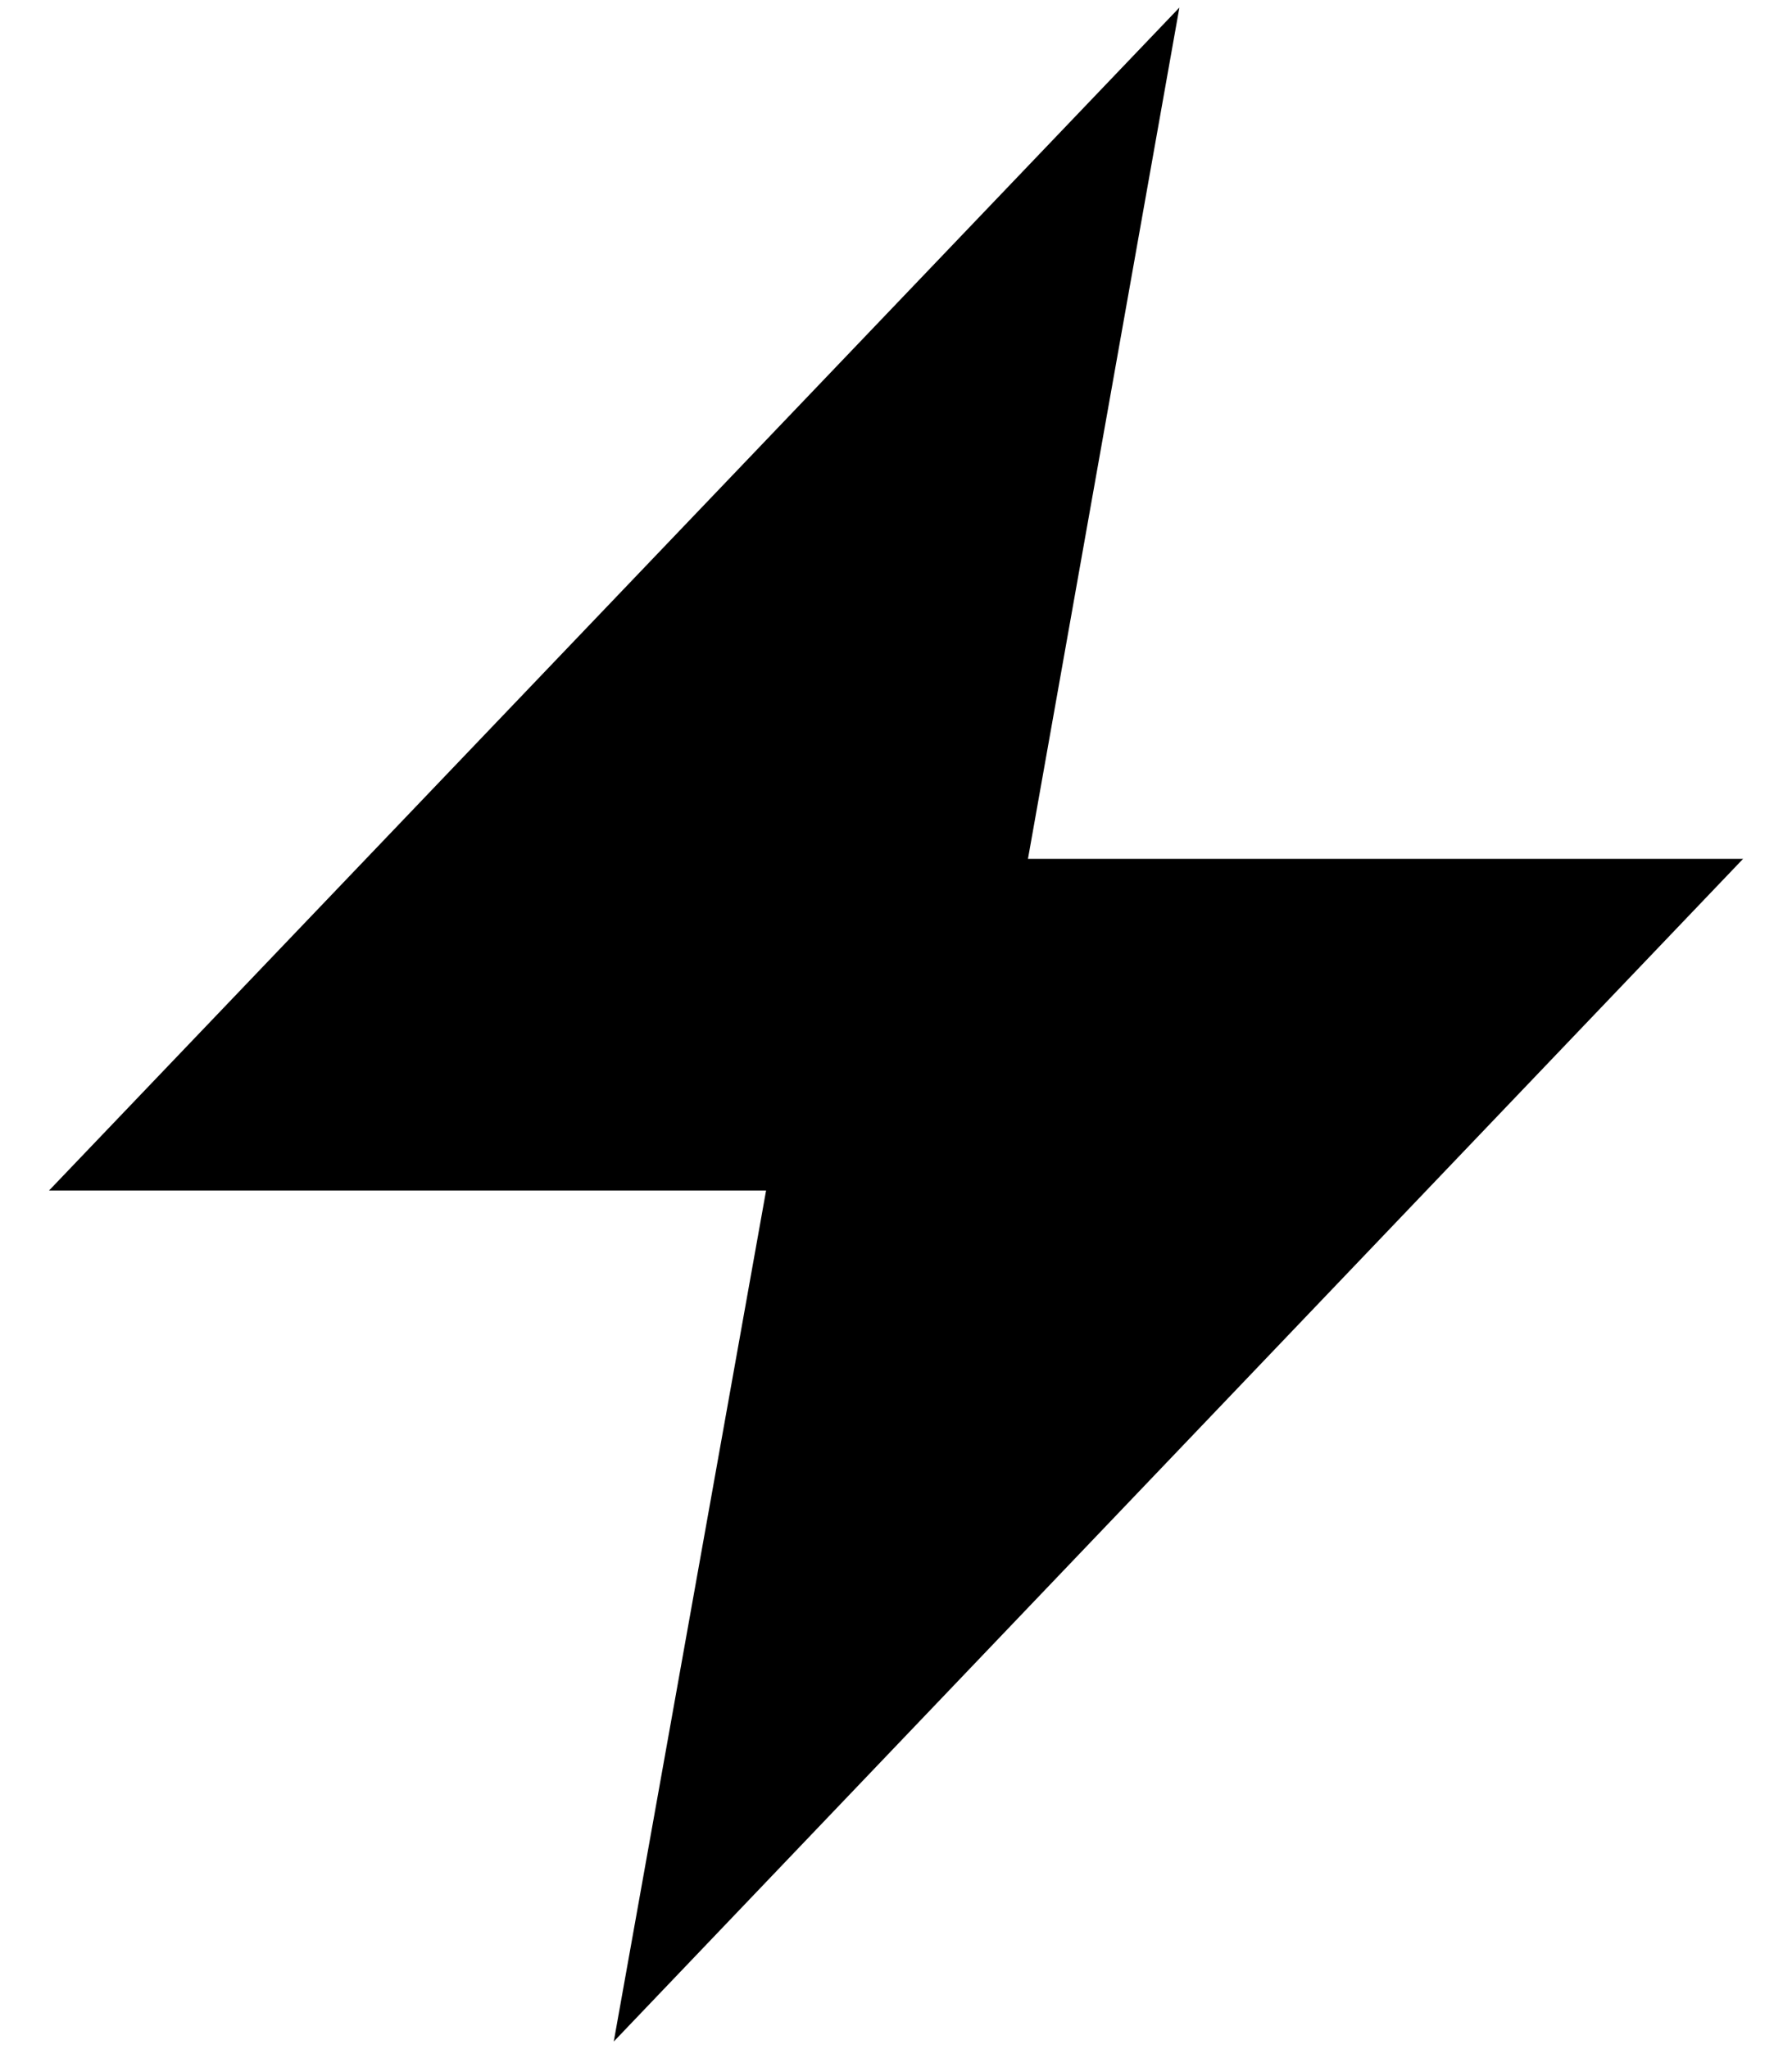<svg xmlns="http://www.w3.org/2000/svg" width="14" height="16" fill="none" viewBox="0 0 14 16"><path fill="currentColor" d="M13.618 6.706H8.031L9.214 0.059L0.383 9.296H5.985L4.795 15.941L13.618 6.706Z"/></svg>